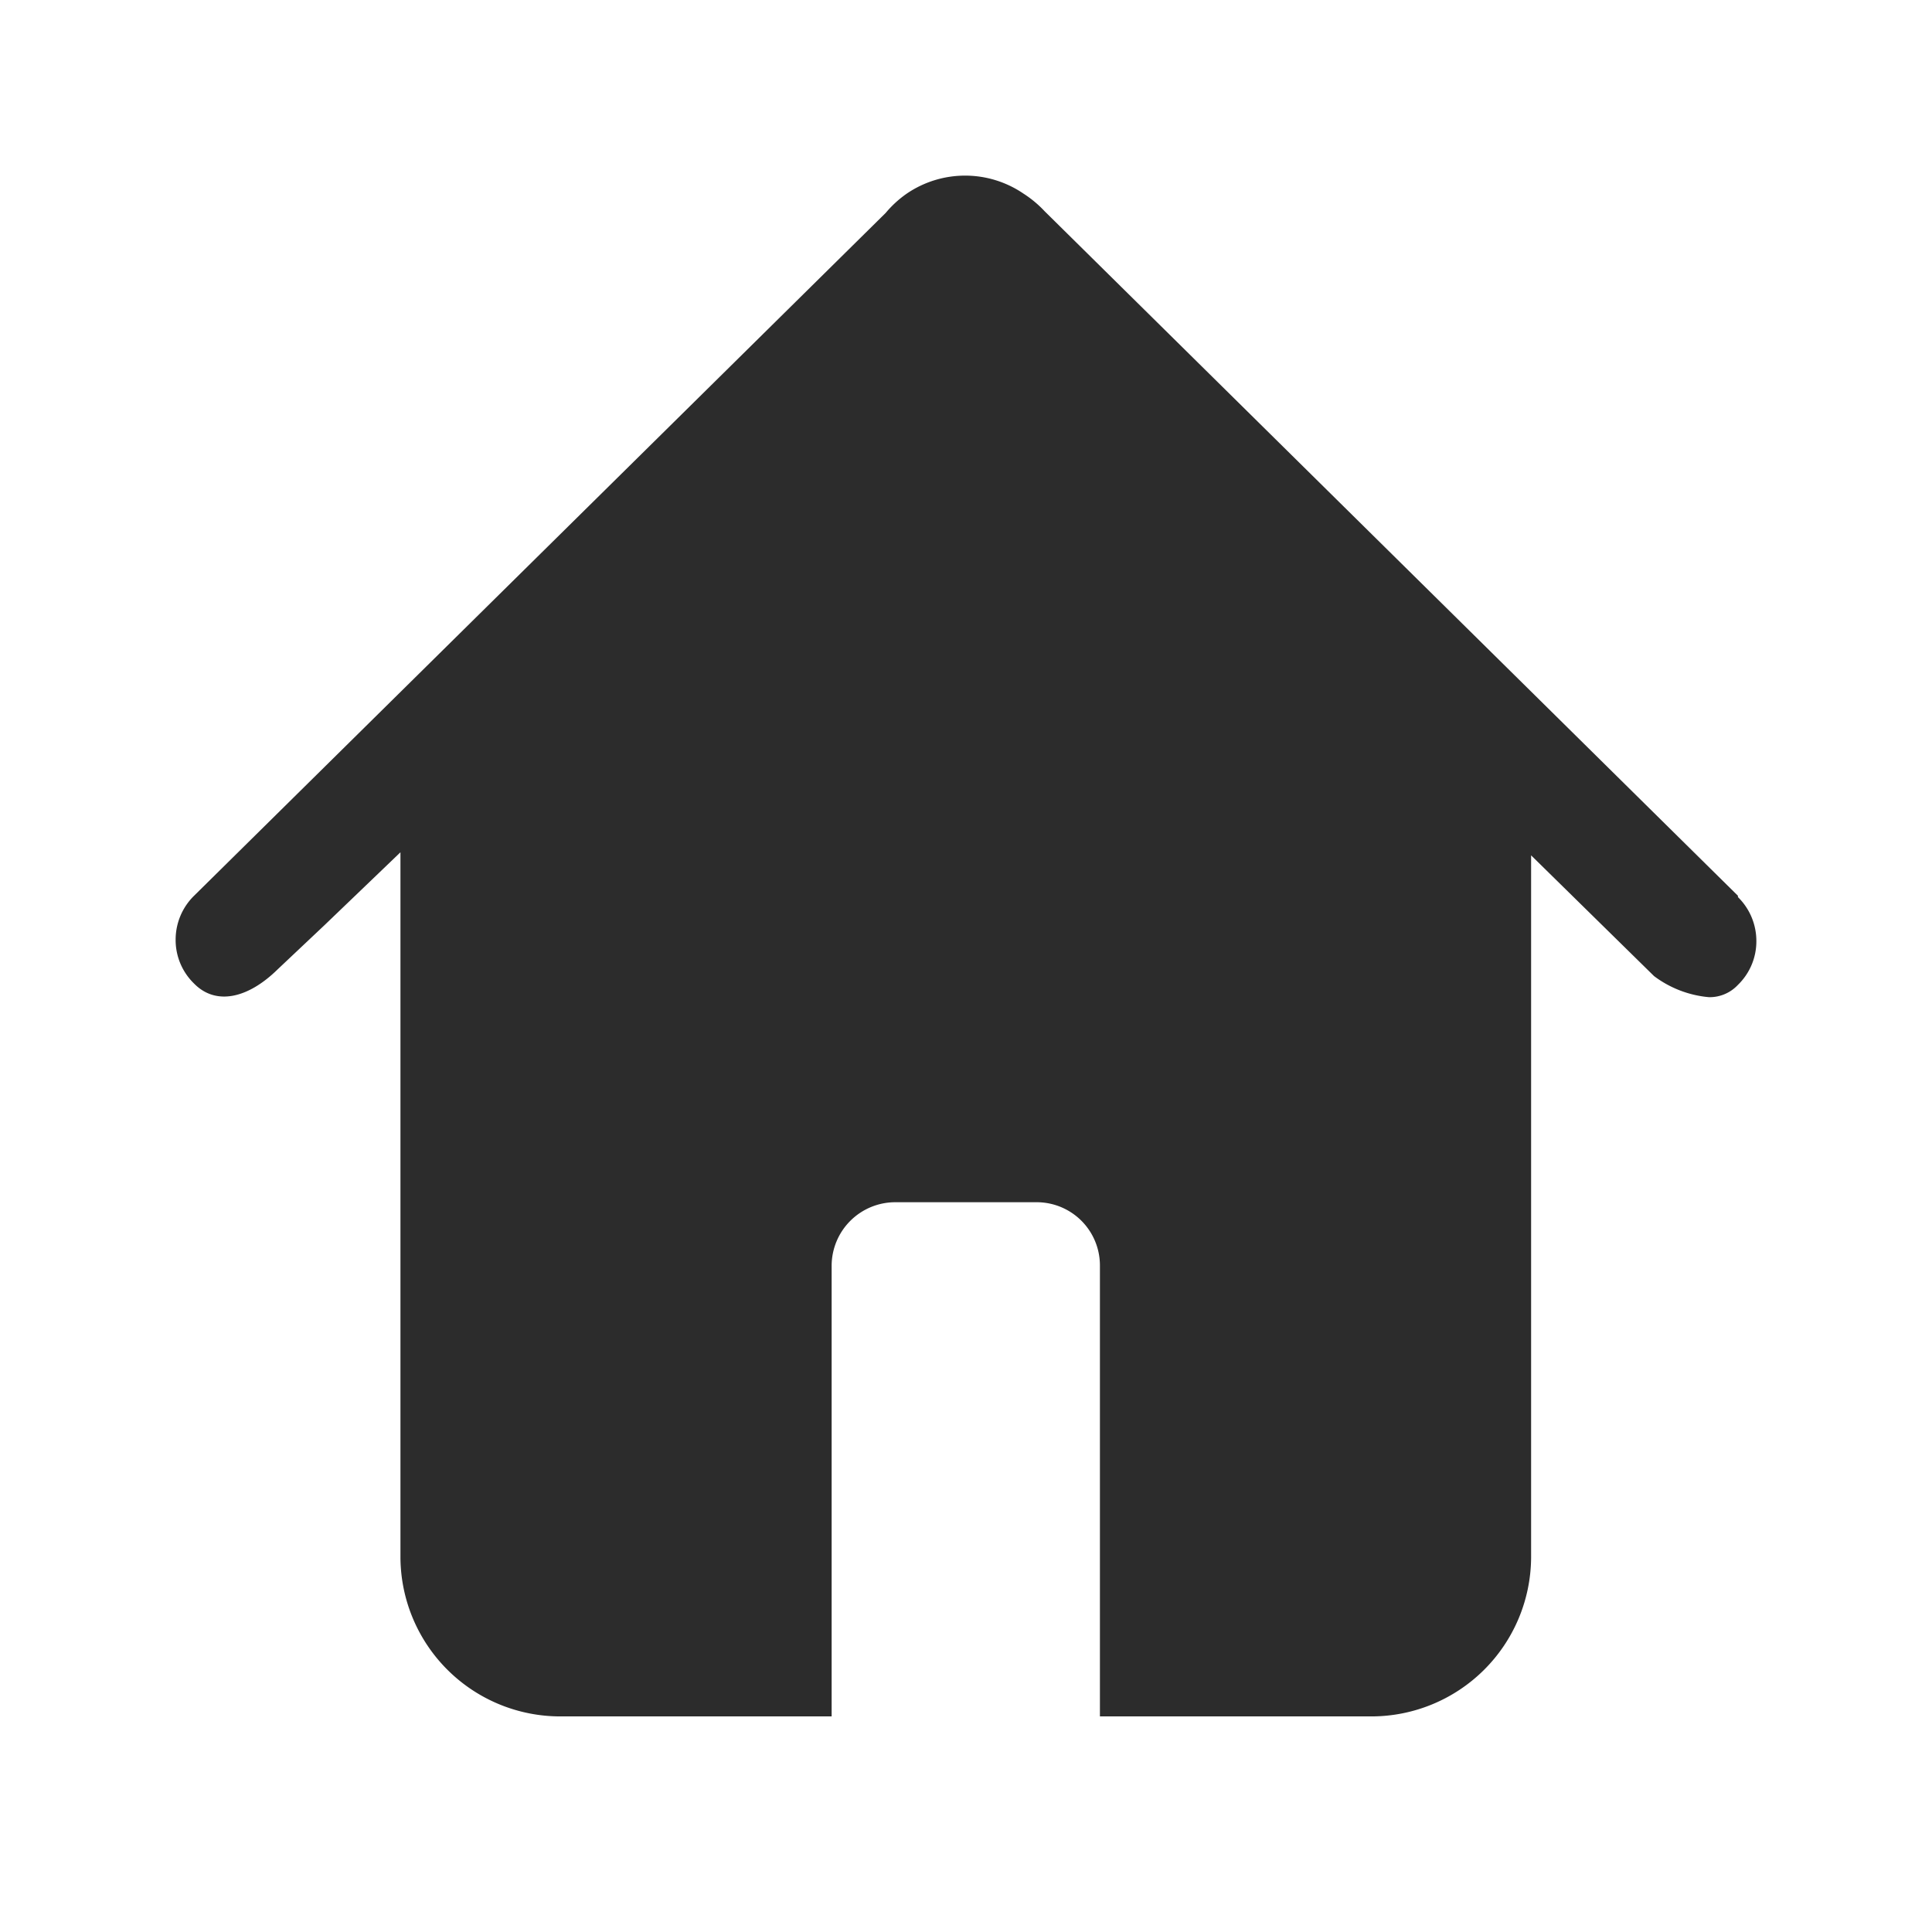 <?xml version="1.0" standalone="no"?><!DOCTYPE svg PUBLIC "-//W3C//DTD SVG 1.1//EN" "http://www.w3.org/Graphics/SVG/1.1/DTD/svg11.dtd"><svg t="1694851790075" class="icon" viewBox="0 0 1024 1024" version="1.1" xmlns="http://www.w3.org/2000/svg" p-id="1508" xmlns:xlink="http://www.w3.org/1999/xlink" width="200" height="200"><path d="M921.135 474.764L553.658 111.942a58.88 58.88 0 0 0-11.171-9.309 54.924 54.924 0 0 0-61.905 0 57.251 57.251 0 0 0-11.171 10.24L102.865 474.764a32.582 32.582 0 0 0-9.775 23.273 32.116 32.116 0 0 0 9.775 23.273c11.404 11.636 28.393 8.145 44.451-7.68l24.669-23.273 40.262-38.633v373.993a84.713 84.713 0 0 0 84.945 84.015h143.593V670.72a33.745 33.745 0 0 1 33.978-33.513h74.24a33.513 33.513 0 0 1 33.978 33.513v239.011h143.593a84.713 84.713 0 0 0 84.945-84.015v-372.364l65.164 64a56.785 56.785 0 0 0 29.091 11.171 20.48 20.48 0 0 0 15.36-6.516 32.116 32.116 0 0 0 9.775-23.273 32.582 32.582 0 0 0-9.775-23.273z m0 0" fill="#2c2c2c" p-id="1509"></path></svg>
